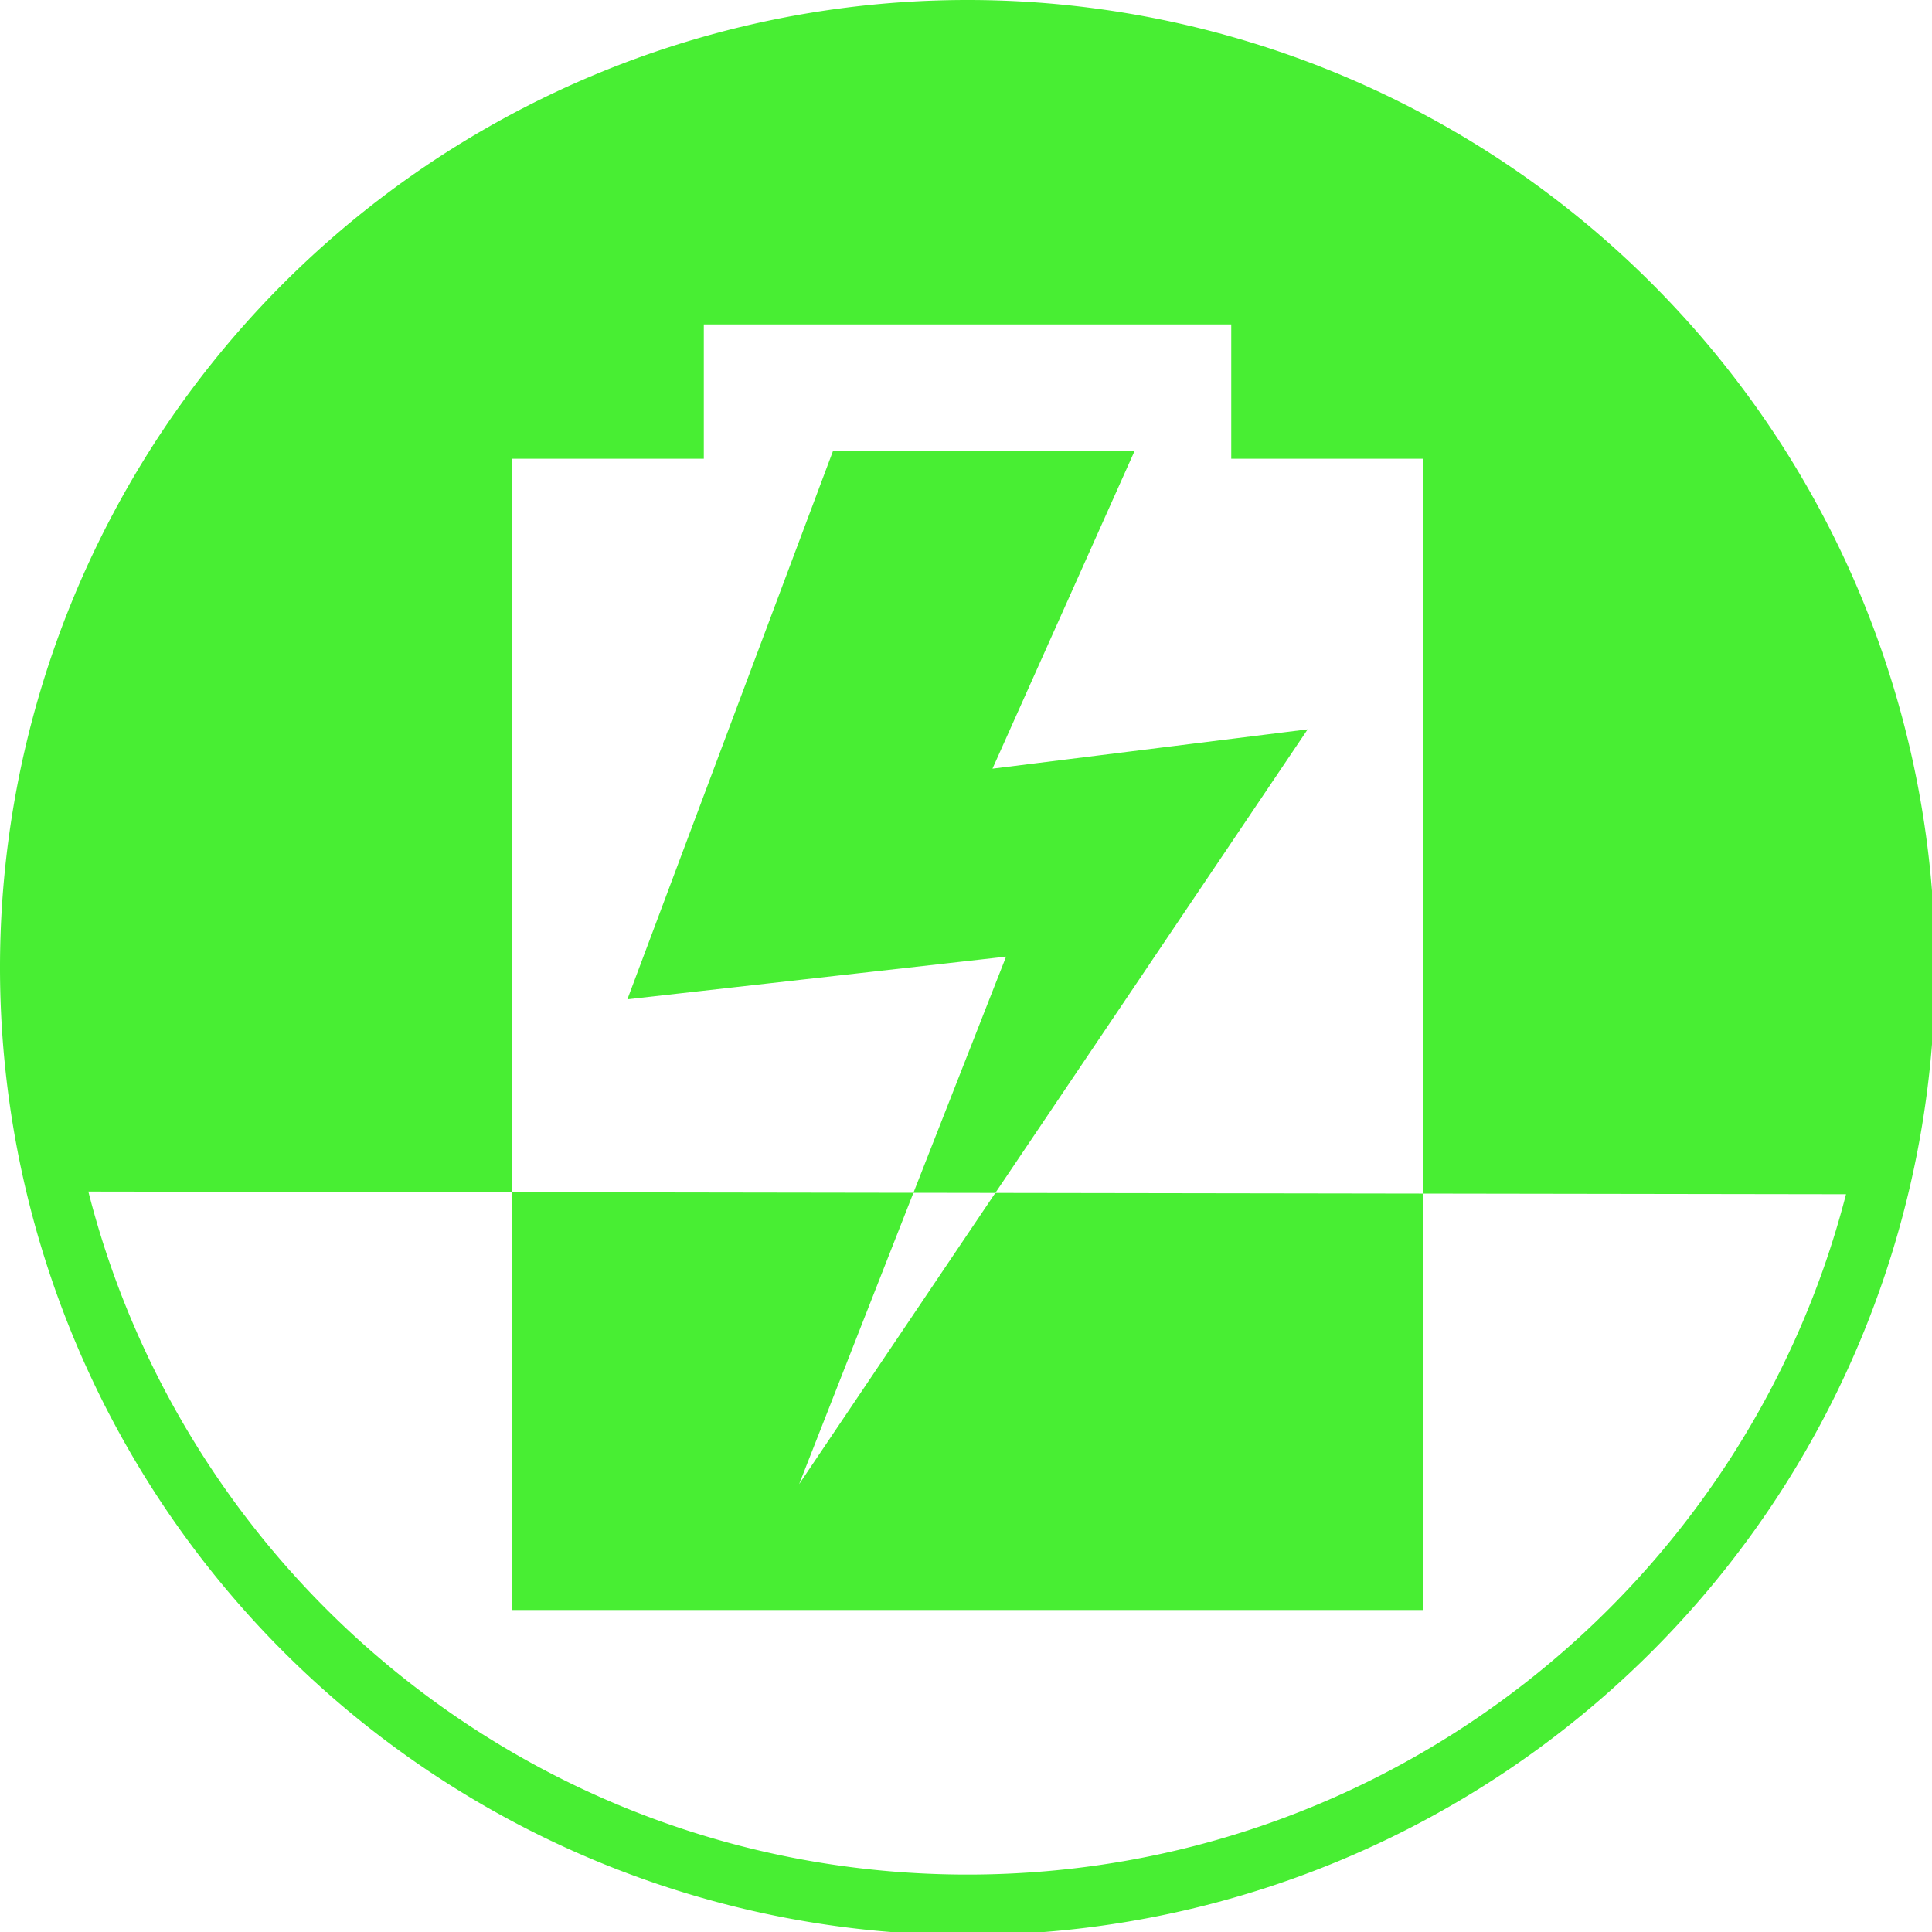 <?xml version="1.0" encoding="UTF-8" standalone="no"?>
<!-- Created with Inkscape (http://www.inkscape.org/) -->

<svg
   xmlns:dc="http://purl.org/dc/elements/1.1/"
   xmlns:cc="http://creativecommons.org/ns#"
   xmlns:rdf="http://www.w3.org/1999/02/22-rdf-syntax-ns#"
   xmlns:svg="http://www.w3.org/2000/svg"
   xmlns="http://www.w3.org/2000/svg"
   xmlns:sodipodi="http://sodipodi.sourceforge.net/DTD/sodipodi-0.dtd"
   xmlns:inkscape="http://www.inkscape.org/namespaces/inkscape"
   width="256"
   height="256"
   viewBox="0 0 67.733 67.733"
   version="1.1"
   id="svg822"
   inkscape:version="0.92.4 (unknown)"
   sodipodi:docname="battery-level-30-symbolic.svg">
  <defs
     id="defs816" />
  <sodipodi:namedview
     id="base"
     pagecolor="#ffffff"
     bordercolor="#666666"
     borderopacity="1.0"
     inkscape:pageopacity="0.0"
     inkscape:pageshadow="2"
     inkscape:zoom="3.3085939"
     inkscape:cx="127.99999"
     inkscape:cy="127.99999"
     inkscape:document-units="mm"
     inkscape:current-layer="layer1"
     showgrid="true"
     units="px"
     inkscape:window-width="1920"
     inkscape:window-height="1048"
     inkscape:window-x="0"
     inkscape:window-y="0"
     inkscape:window-maximized="1">
    <inkscape:grid
       empspacing="5"
       units="mm"
       dotted="false"
       type="xygrid"
       id="grid871" />
  </sodipodi:namedview>
  <g
     inkscape:label="Layer 1"
     inkscape:groupmode="layer"
     id="layer1"
     transform="translate(0,-229.267)">
    <path
       style="opacity:1;fill:#48ee33;fill-opacity:1;stroke:none;stroke-width:45.836;stroke-miterlimit:4;stroke-dasharray:none;stroke-opacity:1"
       d="M 128 0 A 128 128 0 0 0 0 128 A 128 128 0 0 0 128 256 A 128 128 0 0 0 256 128 A 128 128 0 0 0 128 0 z M 93.111 42.922 L 162.889 42.922 L 162.889 60.691 L 188.262 60.691 L 188.262 157.908 L 244.221 157.994 C 230.902 209.754 183.917 248 128 248 C 71.955 248 24.882 209.579 11.688 157.639 L 67.738 157.725 L 67.738 60.691 L 93.111 60.691 L 93.111 42.922 z M 67.738 157.725 L 67.738 213 L 188.262 213 L 188.262 157.908 L 131.678 157.822 L 105.723 196.344 L 120.842 157.805 L 67.738 157.725 z M 120.842 157.805 L 131.678 157.822 L 173 96.49 L 131.301 101.691 L 150.105 59.656 L 110.205 59.656 L 83 132.203 L 133.1 126.559 L 120.842 157.805 z "
       transform="matrix(0.265,0,0,0.265,0,229.267)"
       id="path814" />
  </g>
</svg>
